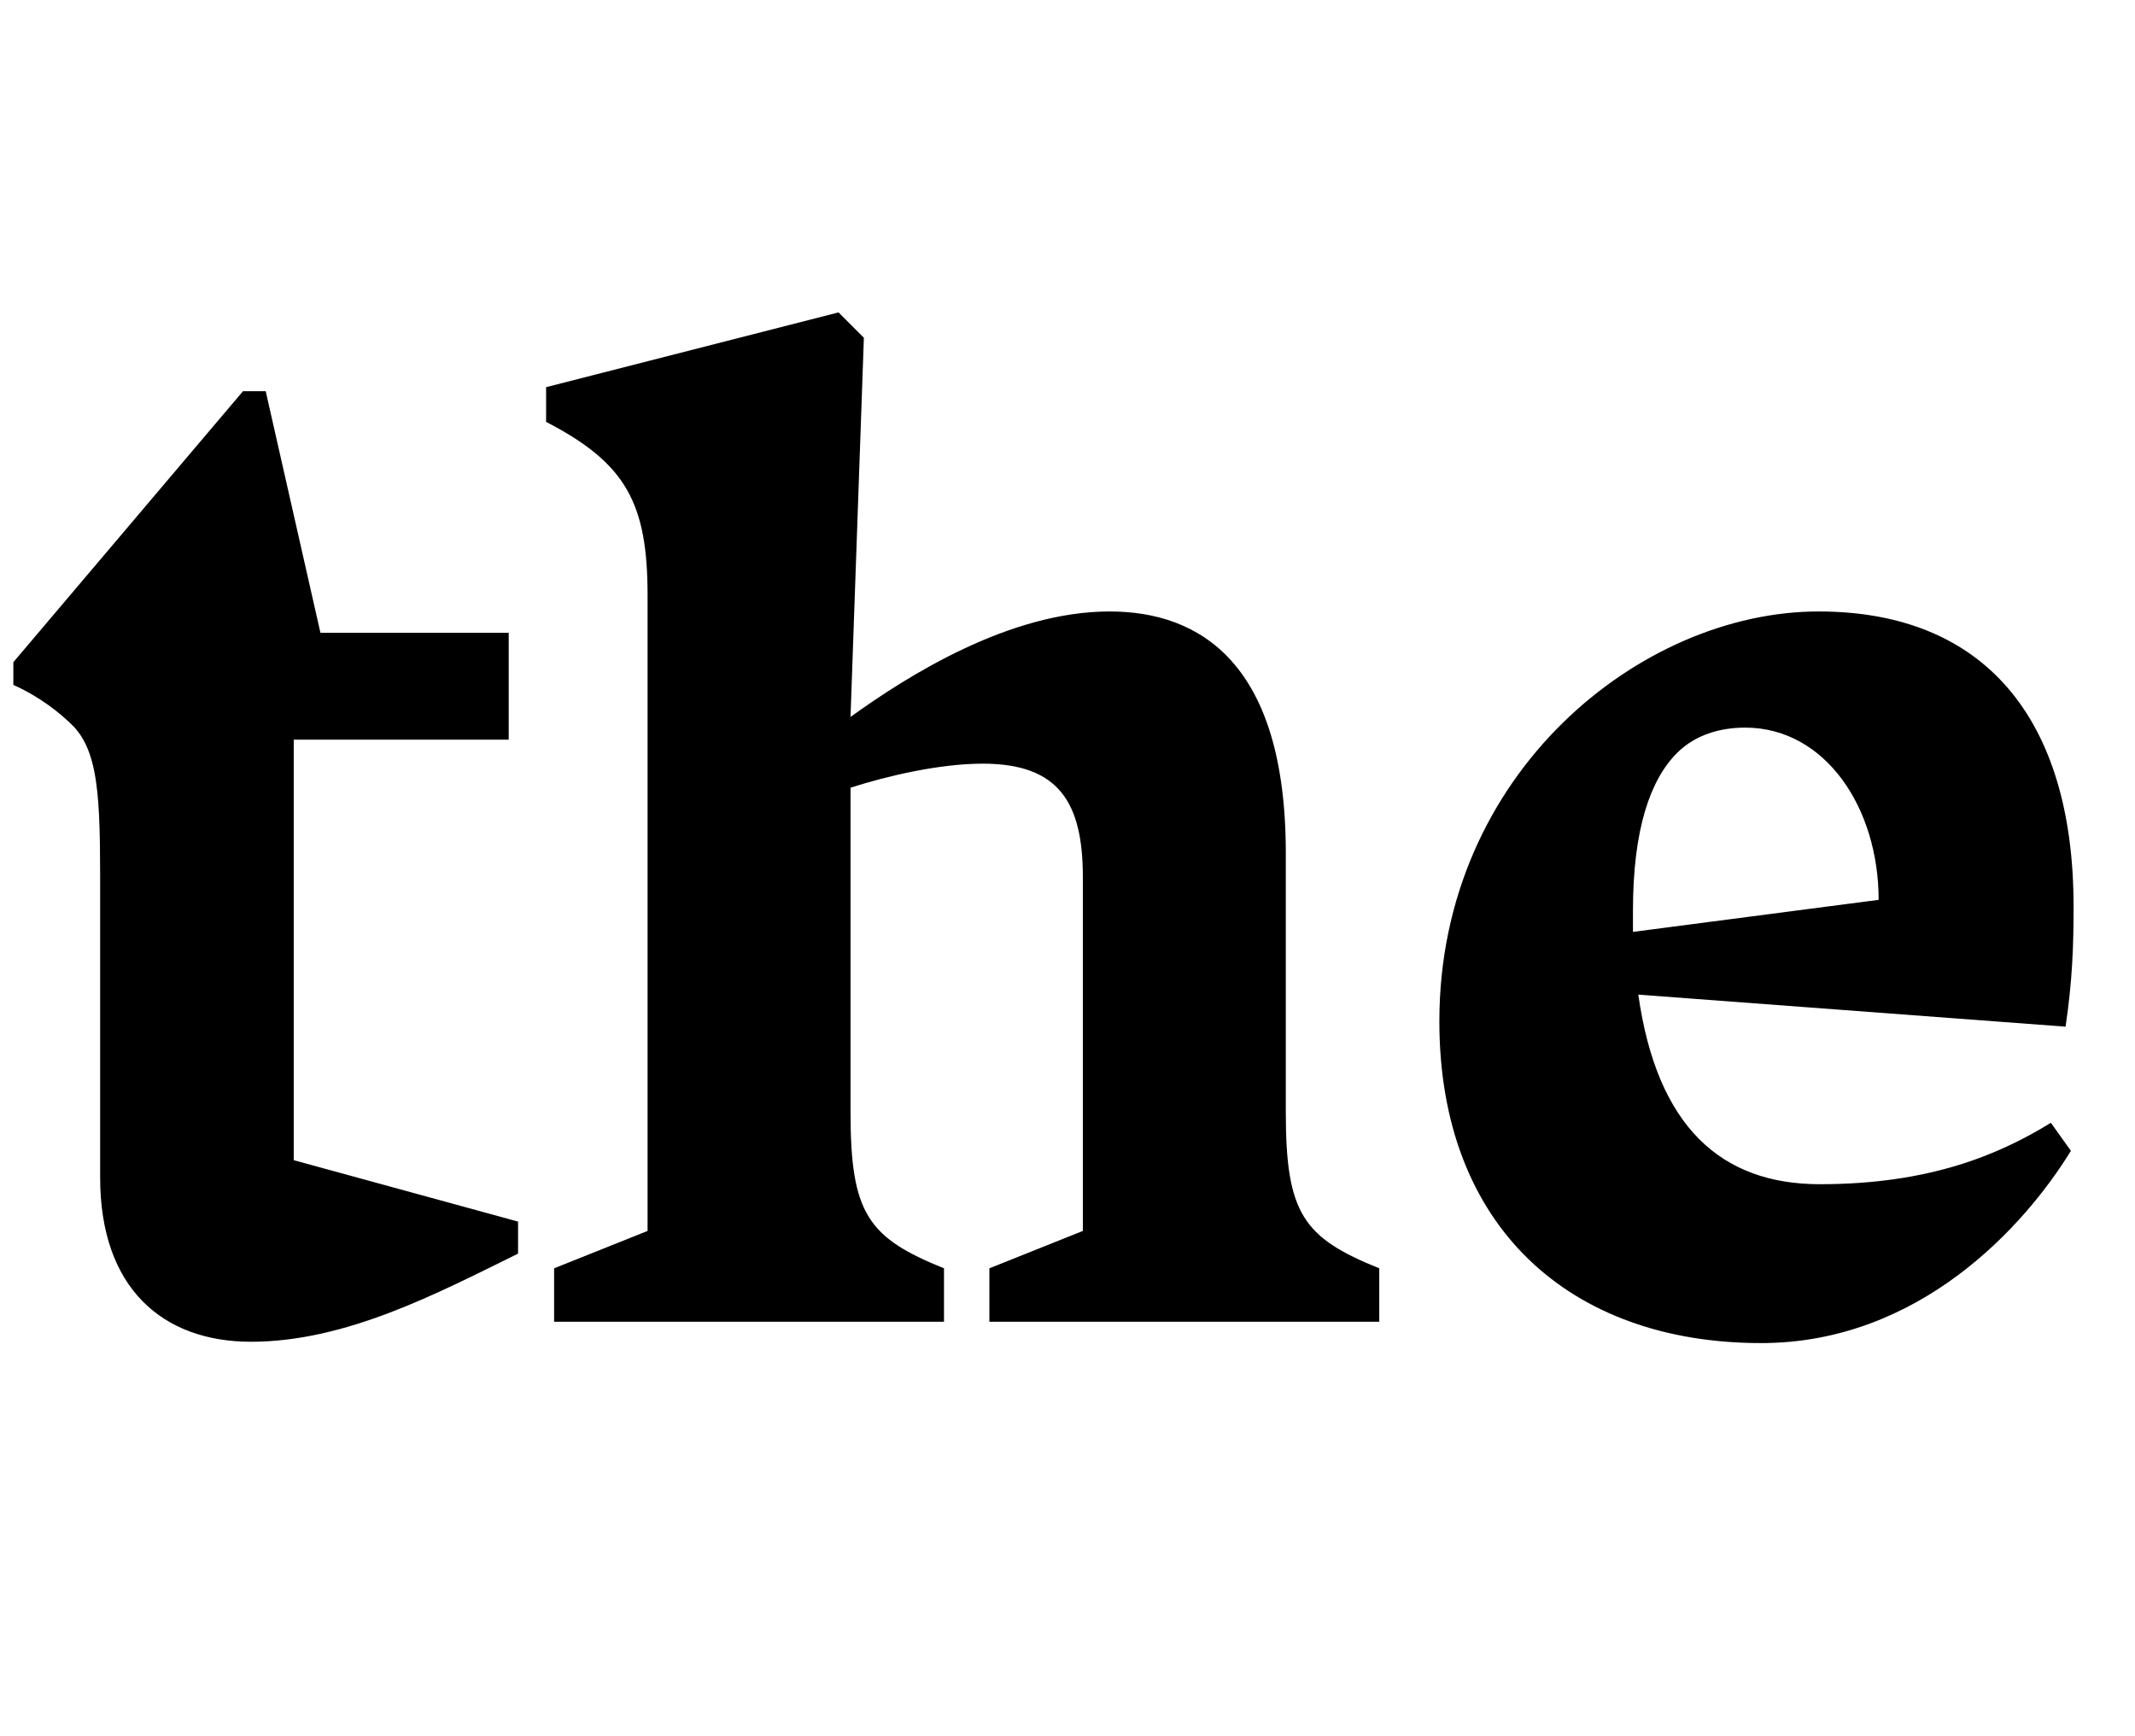 <svg width="1599" height="1300.002" xmlns="http://www.w3.org/2000/svg"><path d="M199 293.002h-17l-172 203v17c20 9 35 21 45 31 21 22 20 63 20 138v200c0 83 47 123 113 123 71 0 139-36 200-66v-24l-168-46v-315h161v-80H240zm448-40l-19-19-219 56v26c60 31 76 61 76 130v476l-70 28v40h292v-40c-57-23-70-41-70-117v-243c28-9 67-18 99-18 57 0 75 29 75 85v265l-70 28v40h292v-40c-57-23-70-41-70-117v-194c0-142-64-181-132-181-75 0-151 48-194 79zm716 634c-74 0-122-43-136-142l320 24c5-34 6-59 6-90 0-141-67-221-191-221-133 0-284 121-284 307 0 154 98 241 241 241 118 0 197-87 232-144l-15-21c-39 24-91 46-173 46zm-140-205c0-61 13-98 33-118 14-14 33-19 51-19 60 0 100 60 100 129l-184 24v-16zm0 0"/></svg>